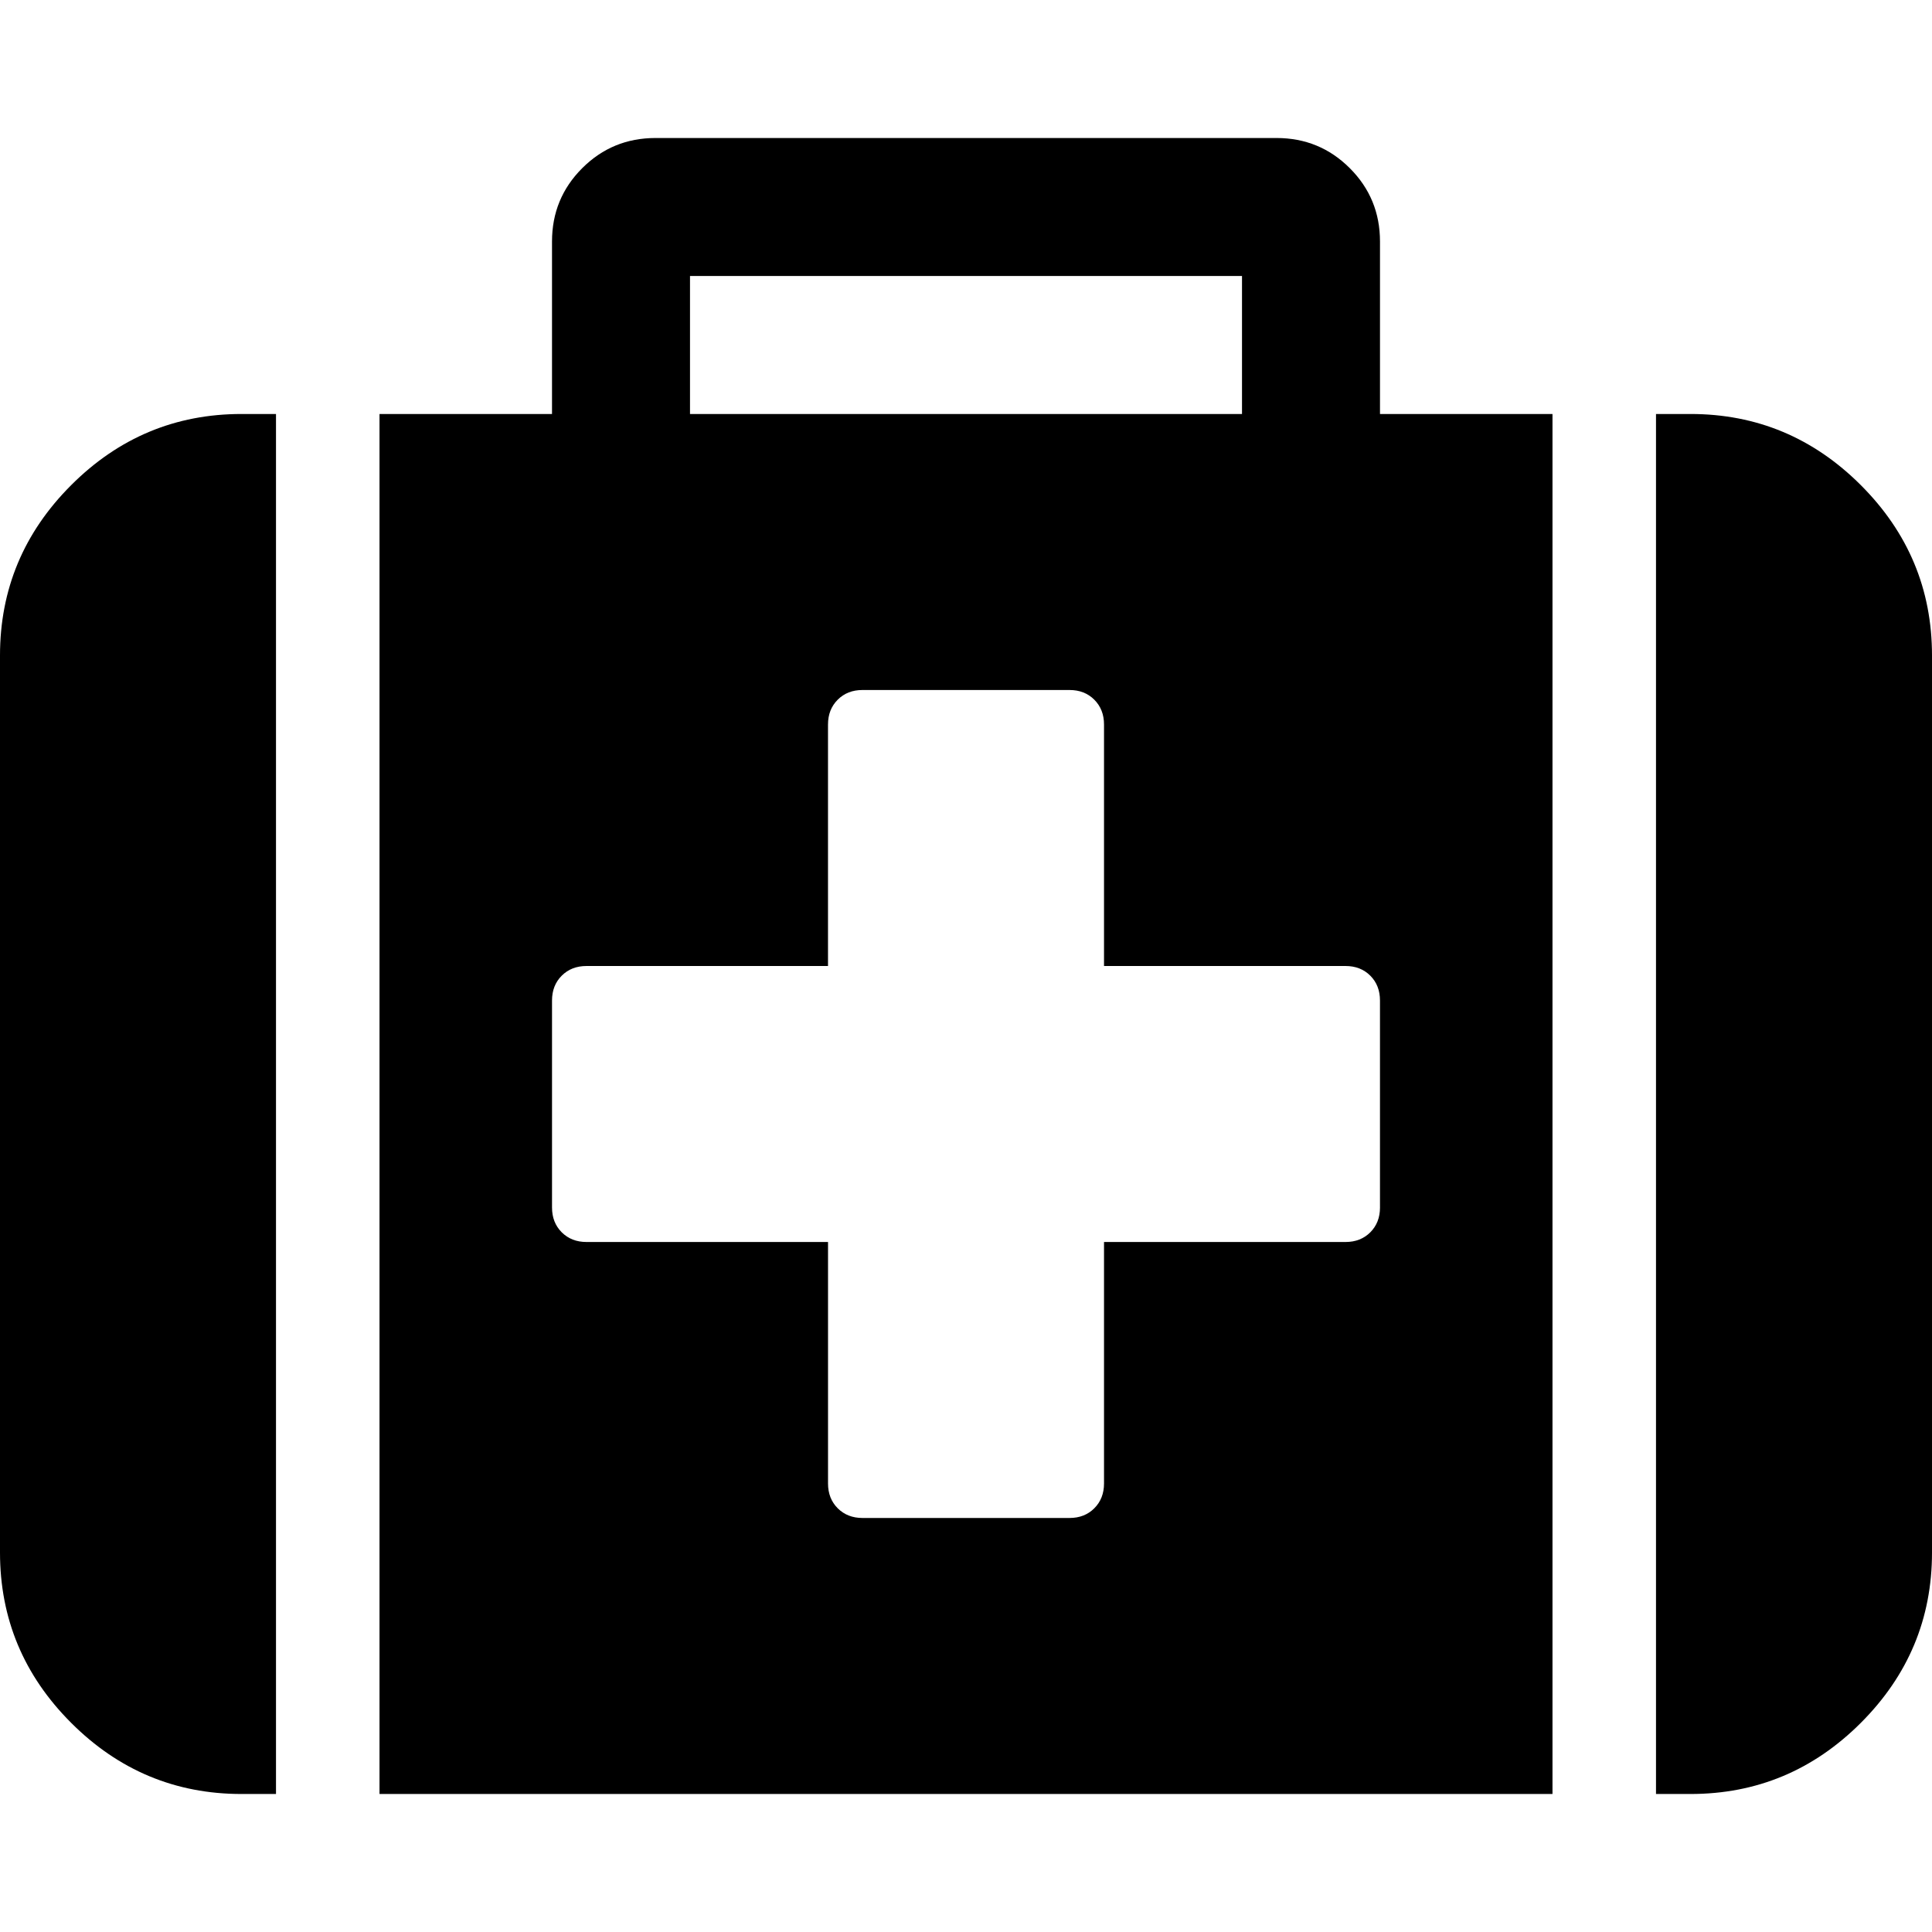 <?xml version="1.0" encoding="iso-8859-1"?>
<!-- Generator: Adobe Illustrator 16.0.0, SVG Export Plug-In . SVG Version: 6.00 Build 0)  -->
<!DOCTYPE svg PUBLIC "-//W3C//DTD SVG 1.1//EN" "http://www.w3.org/Graphics/SVG/1.1/DTD/svg11.dtd">
<svg version="1.1" id="Capa_1" xmlns="http://www.w3.org/2000/svg" xmlns:xlink="http://www.w3.org/1999/xlink" x="0px" y="0px"
	 width="511.626px" height="511.627px" viewBox="0 0 511.626 511.627" style="enable-background:new 0 0 511.626 511.627;"
	 xml:space="preserve">
<g>
	<g>
		<path d="M18.842,128.478C6.28,141.041,0,156.078,0,173.586v237.54c0,17.512,6.28,32.549,18.842,45.111
			c12.563,12.562,27.6,18.843,45.111,18.843h9.136V109.632h-9.136C46.438,109.632,31.402,115.916,18.842,128.478z"/>
		<path d="M365.446,63.953c0-7.614-2.663-14.084-7.994-19.414c-5.325-5.33-11.8-7.993-19.411-7.993H173.589
			c-7.612,0-14.083,2.663-19.414,7.993c-5.33,5.327-7.994,11.799-7.994,19.414v45.679H100.5V475.08h310.625V109.632h-45.679V63.953z
			 M182.725,73.089h146.179v36.543H182.725V73.089z M365.446,319.765c0,2.67-0.855,4.853-2.567,6.571
			c-1.711,1.707-3.9,2.566-6.563,2.566h-63.953v63.953c0,2.662-0.862,4.853-2.573,6.563c-1.704,1.711-3.895,2.567-6.561,2.567
			H228.41c-2.667,0-4.854-0.856-6.567-2.567c-1.711-1.711-2.568-3.901-2.568-6.563v-63.953h-63.953
			c-2.668,0-4.854-0.859-6.567-2.566c-1.714-1.719-2.57-3.901-2.57-6.571v-54.815c0-2.67,0.856-4.859,2.57-6.571
			c1.709-1.709,3.899-2.564,6.562-2.564h63.953V191.86c0-2.666,0.856-4.853,2.57-6.567c1.713-1.713,3.899-2.568,6.567-2.568h54.818
			c2.665,0,4.855,0.855,6.563,2.568c1.711,1.714,2.573,3.901,2.573,6.567v63.954h63.953c2.663,0,4.853,0.855,6.563,2.564
			c1.708,1.712,2.563,3.901,2.563,6.571v54.815H365.446z"/>
		<path d="M492.785,128.478c-12.563-12.562-27.601-18.846-45.111-18.846h-9.137V475.08h9.137c17.511,0,32.548-6.28,45.111-18.843
			c12.559-12.562,18.842-27.6,18.842-45.111v-237.54C511.626,156.078,505.343,141.041,492.785,128.478z"/>
	</g>
</g>
<g>
</g>
<g>
</g>
<g>
</g>
<g>
</g>
<g>
</g>
<g>
</g>
<g>
</g>
<g>
</g>
<g>
</g>
<g>
</g>
<g>
</g>
<g>
</g>
<g>
</g>
<g>
</g>
<g>
</g>
</svg>
